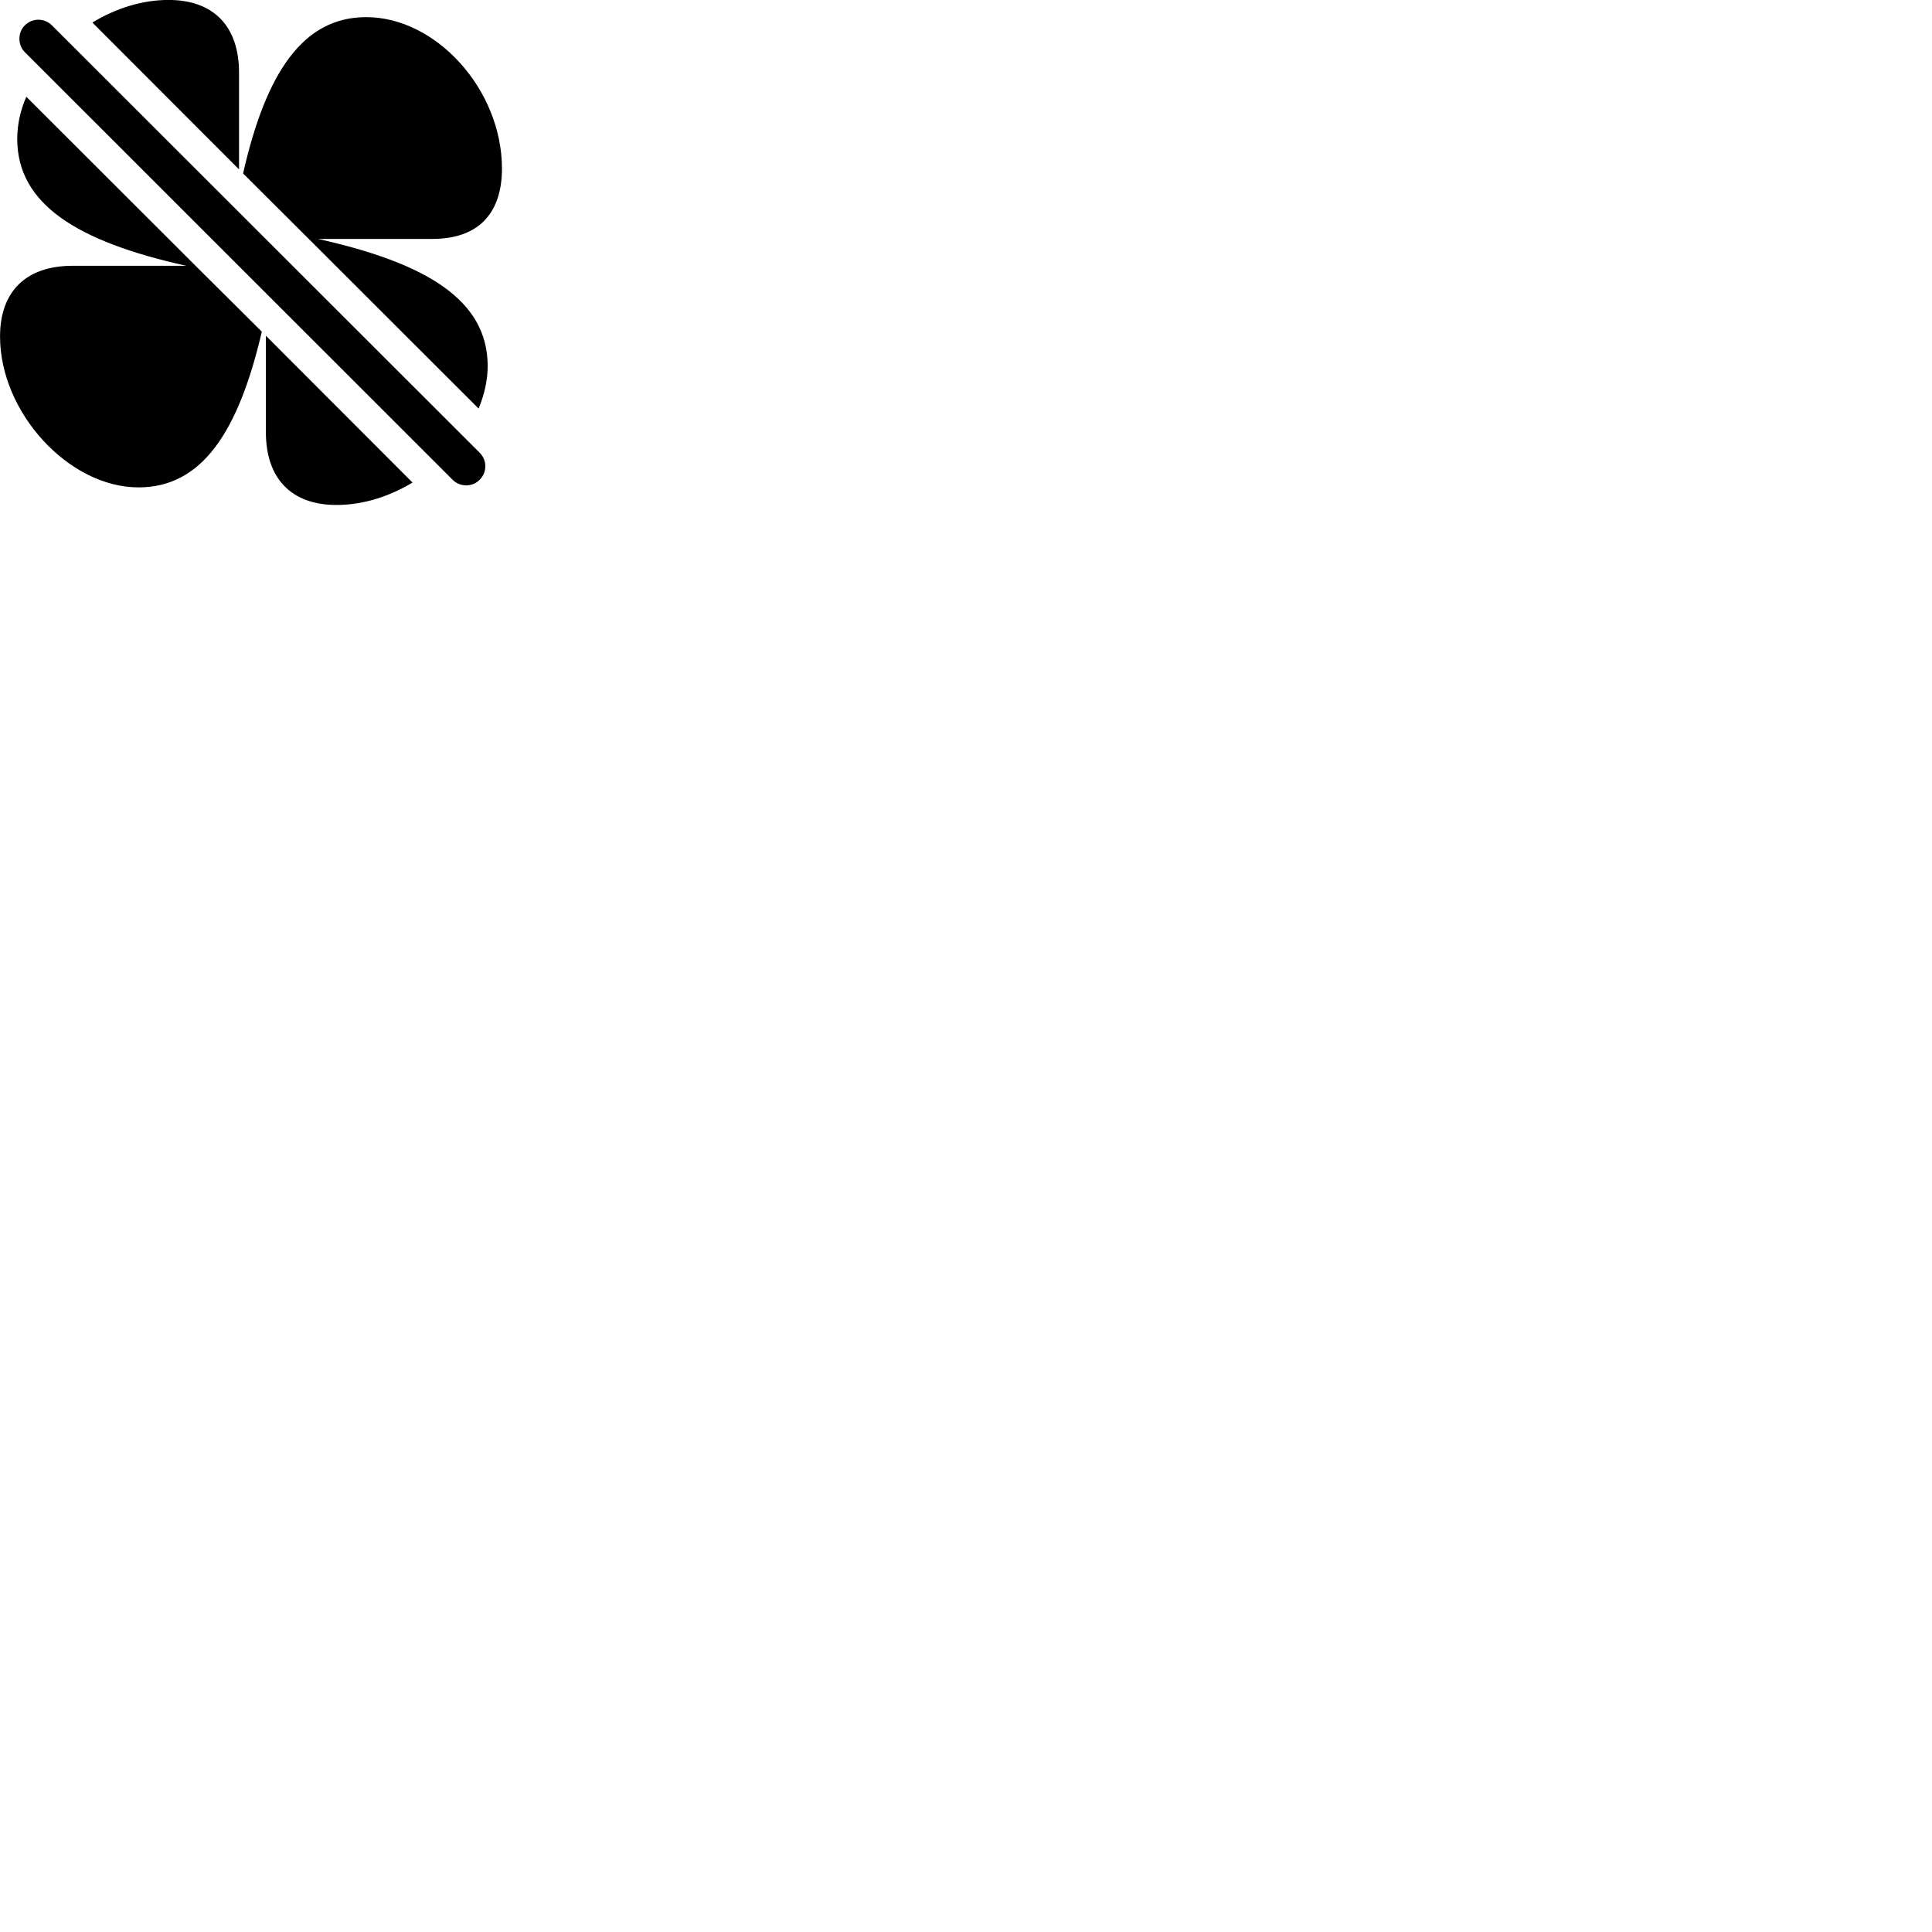 
        <svg xmlns="http://www.w3.org/2000/svg" viewBox="0 0 100 100">
            <path d="M8.722 -0.003C7.332 -0.003 5.962 0.447 4.782 1.167L12.372 8.767V3.757C12.372 1.357 11.052 -0.003 8.722 -0.003ZM25.242 18.947C25.242 15.547 22.112 13.627 16.462 12.367H22.372C24.772 12.367 25.982 11.037 25.982 8.717C25.972 4.637 22.582 0.887 18.952 0.887C15.692 0.887 13.772 3.737 12.582 8.977L15.982 12.367L24.772 21.147C25.062 20.447 25.242 19.697 25.242 18.947ZM23.442 24.847C23.822 25.217 24.462 25.217 24.832 24.827C25.212 24.447 25.222 23.827 24.832 23.437L2.692 1.317C2.312 0.927 1.672 0.917 1.282 1.317C0.912 1.677 0.912 2.327 1.282 2.697ZM7.172 25.227C10.432 25.227 12.332 22.397 13.552 17.167L10.252 13.887L1.362 5.007C1.062 5.697 0.892 6.437 0.892 7.187C0.892 10.577 4.012 12.507 9.642 13.757H3.762C1.352 13.757 0.002 15.077 0.002 17.417C0.002 21.347 3.552 25.227 7.172 25.227ZM17.412 26.137C18.802 26.137 20.152 25.697 21.352 24.977L13.762 17.377V22.367C13.762 24.777 15.092 26.137 17.412 26.137Z" />
        </svg>
    